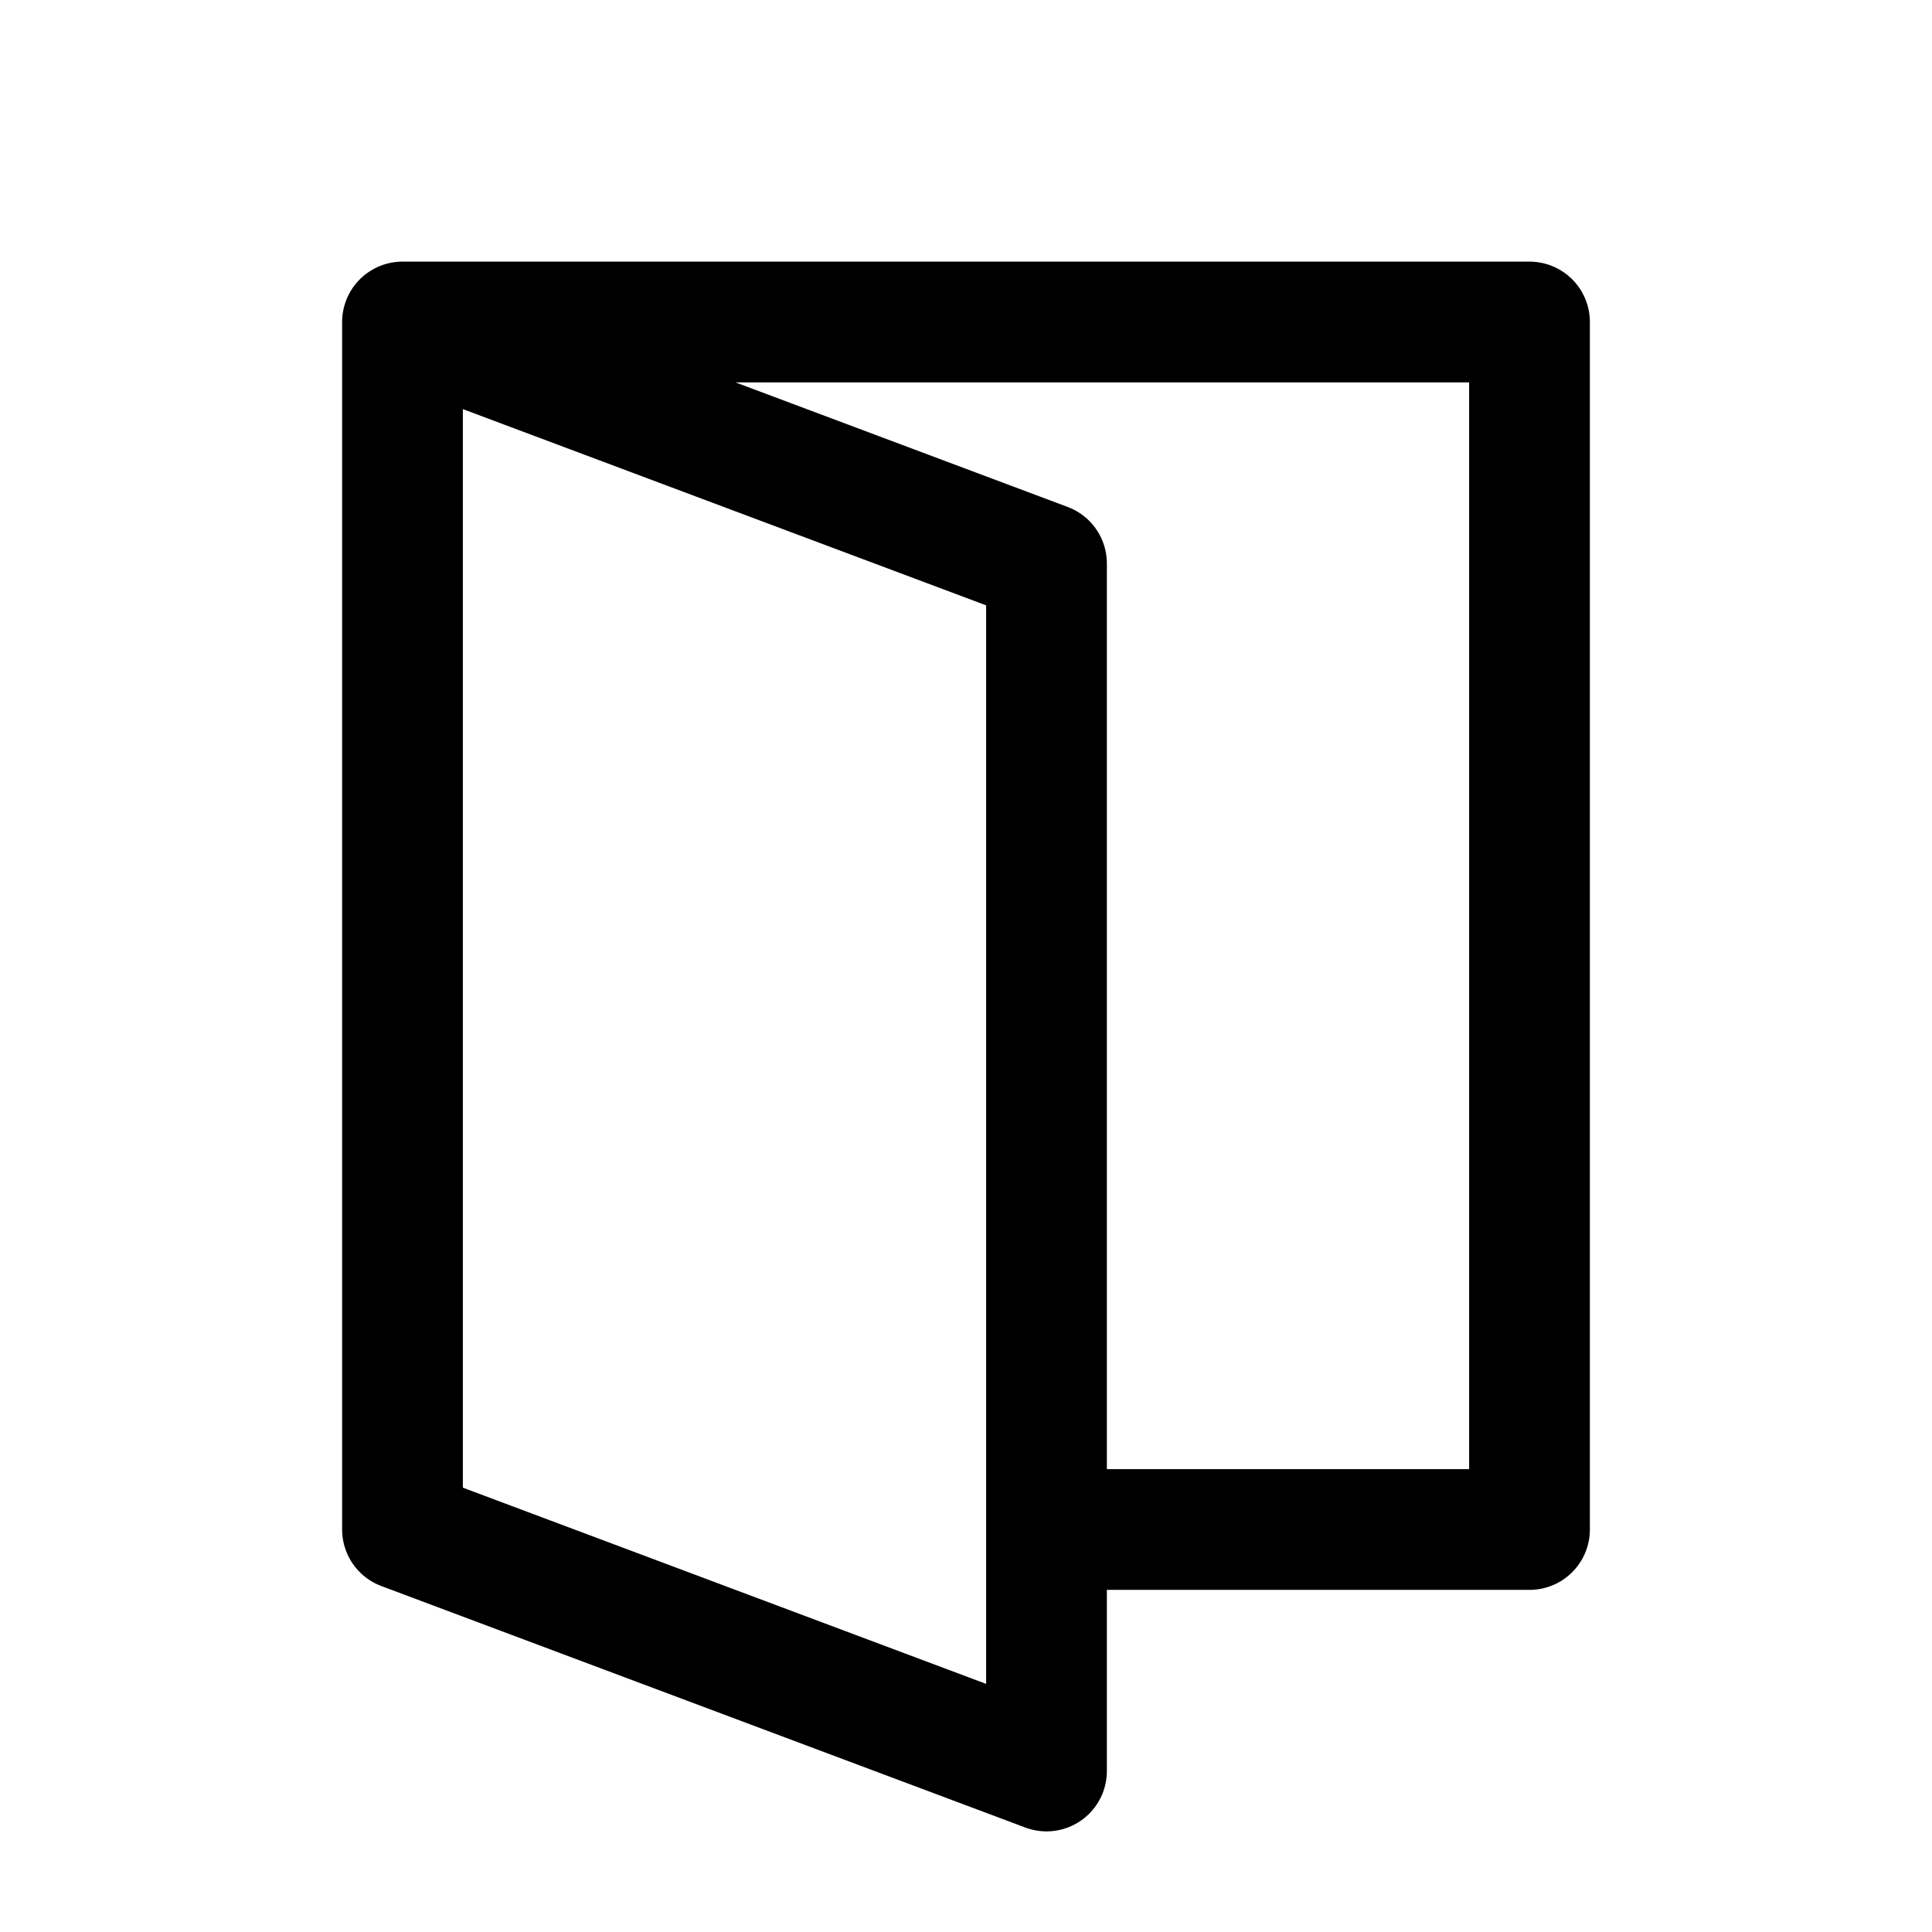 <svg width="24" height="24" viewBox="0 0 24 24" fill="none" xmlns="http://www.w3.org/2000/svg">
<path d="M5 4L13 7V22L5 19V4ZM5 4H19V19H13" stroke="currentColor" stroke-width="1.5" stroke-linecap="round" stroke-linejoin="round"/>
</svg>
